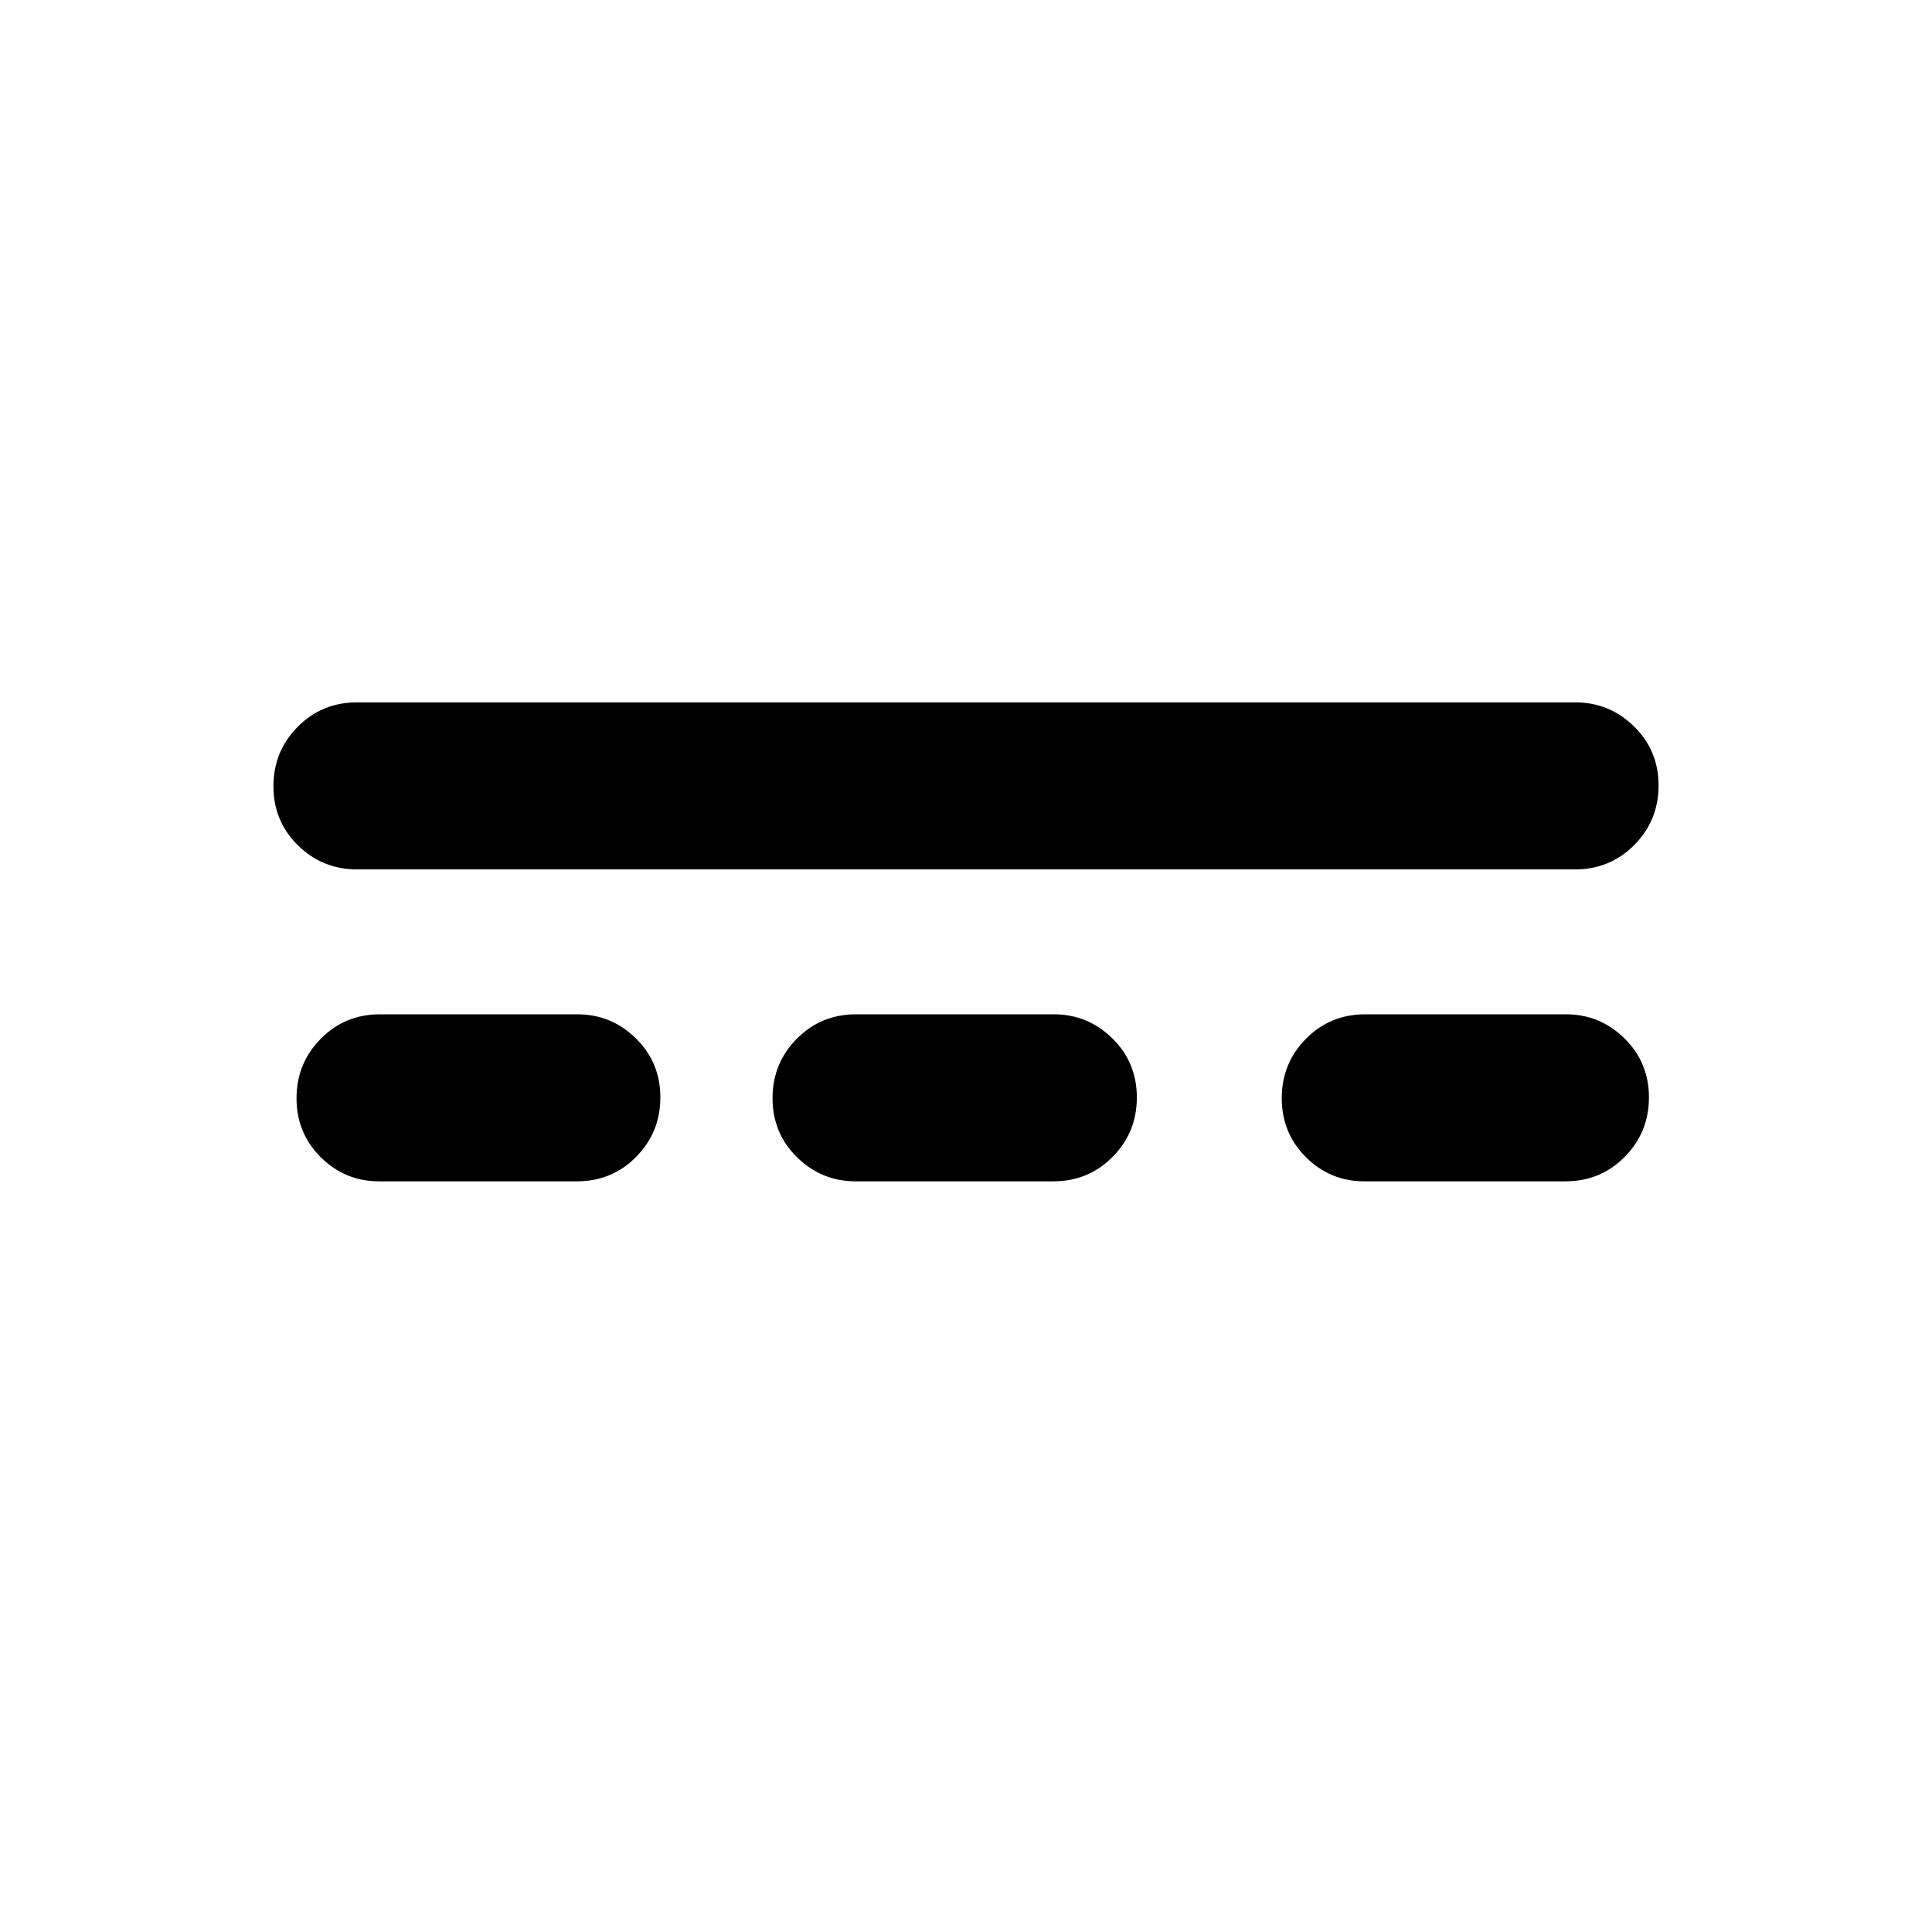 <svg xmlns="http://www.w3.org/2000/svg" height="20" viewBox="0 -960 960 960" width="20"><path d="M425.136-373q-16.919 0-29.093-11.963-12.174-11.964-12.174-29.326 0-17.363 12.024-29.537T425.37-456h98.255q16.918 0 29.092 11.963 12.174 11.964 12.174 29.327 0 17.362-12.024 29.536Q540.843-373 523.391-373h-98.255Zm252.783 0q-16.919 0-28.973-11.963-12.055-11.964-12.055-29.326 0-17.363 12.024-29.537T678.391-456h99.69q16.919 0 29.093 11.963 12.174 11.964 12.174 29.327 0 17.362-12.024 29.536Q795.3-373 777.848-373h-99.929Zm-489.544 0q-16.918 0-28.973-11.963-12.054-11.964-12.054-29.326 0-17.363 12.024-29.537T188.848-456h98.016q16.919 0 29.093 11.963 12.174 11.964 12.174 29.327 0 17.362-12.024 29.536Q304.083-373 286.63-373h-98.255ZM177.37-528q-17.153 0-29.327-11.963-12.174-11.964-12.174-29.327 0-17.362 12.024-29.536Q159.917-611 177.37-611h605.26q17.153 0 29.327 11.963 12.174 11.964 12.174 29.326 0 17.363-12.024 29.537T782.63-528H177.37Z"/></svg>